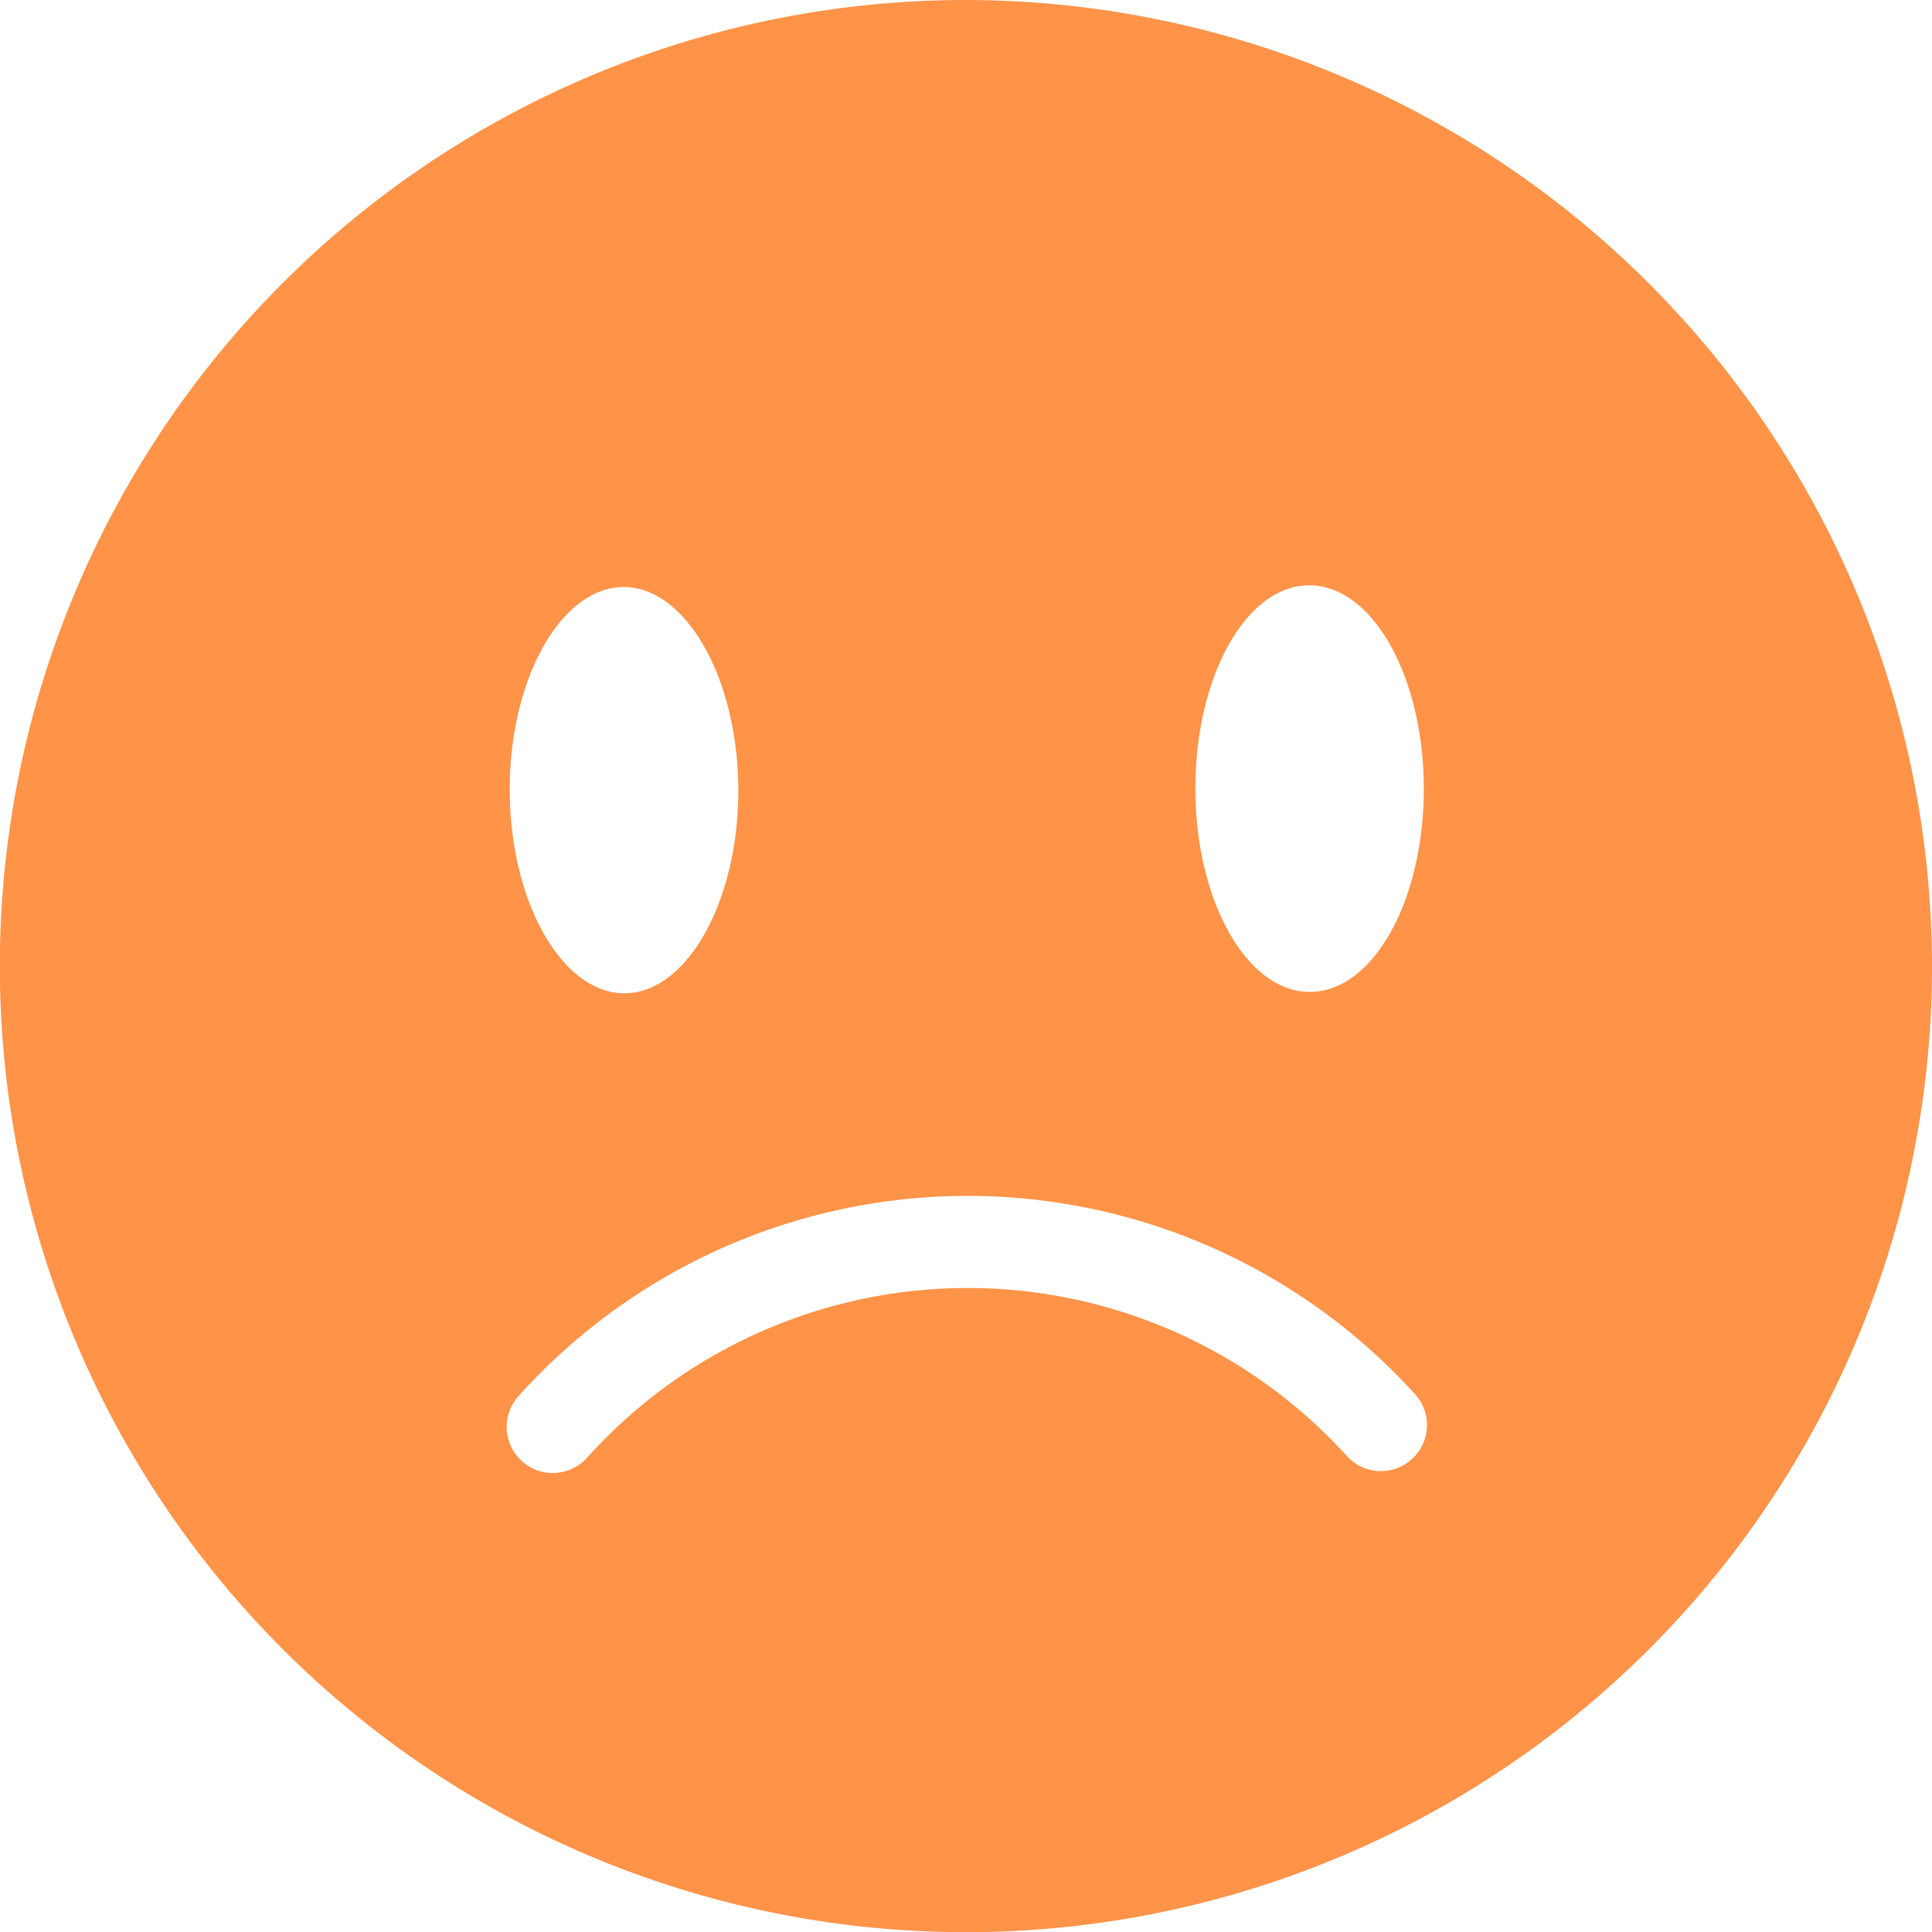 <svg xmlns="http://www.w3.org/2000/svg" viewBox="0 0 112.23 112.23"><defs><style>.cls-1{fill:#ff9348;}</style></defs><title>Asset 51</title><g id="Layer_2" data-name="Layer 2"><g id="Layer_27" data-name="Layer 27"><path class="cls-1" d="M56,0a56.12,56.12,0,1,0,56.23,56A56.18,56.18,0,0,0,56,0ZM82,84.77a2.66,2.66,0,0,1-3.77-.2,29.73,29.73,0,0,0-44.12.1,2.67,2.67,0,1,1-4-3.56A35.08,35.08,0,0,1,82.21,81,2.66,2.66,0,0,1,82,84.77ZM42.89,45.89c0,6.51-3,11.8-6.61,11.81s-6.65-5.27-6.67-11.78,3-11.81,6.61-11.82S42.87,39.37,42.89,45.89Zm39.82-.09c0,6.52-2.94,11.81-6.61,11.82s-6.65-5.27-6.66-11.79S72.38,34,76.05,34,82.7,39.28,82.71,45.8Z"/></g></g></svg>